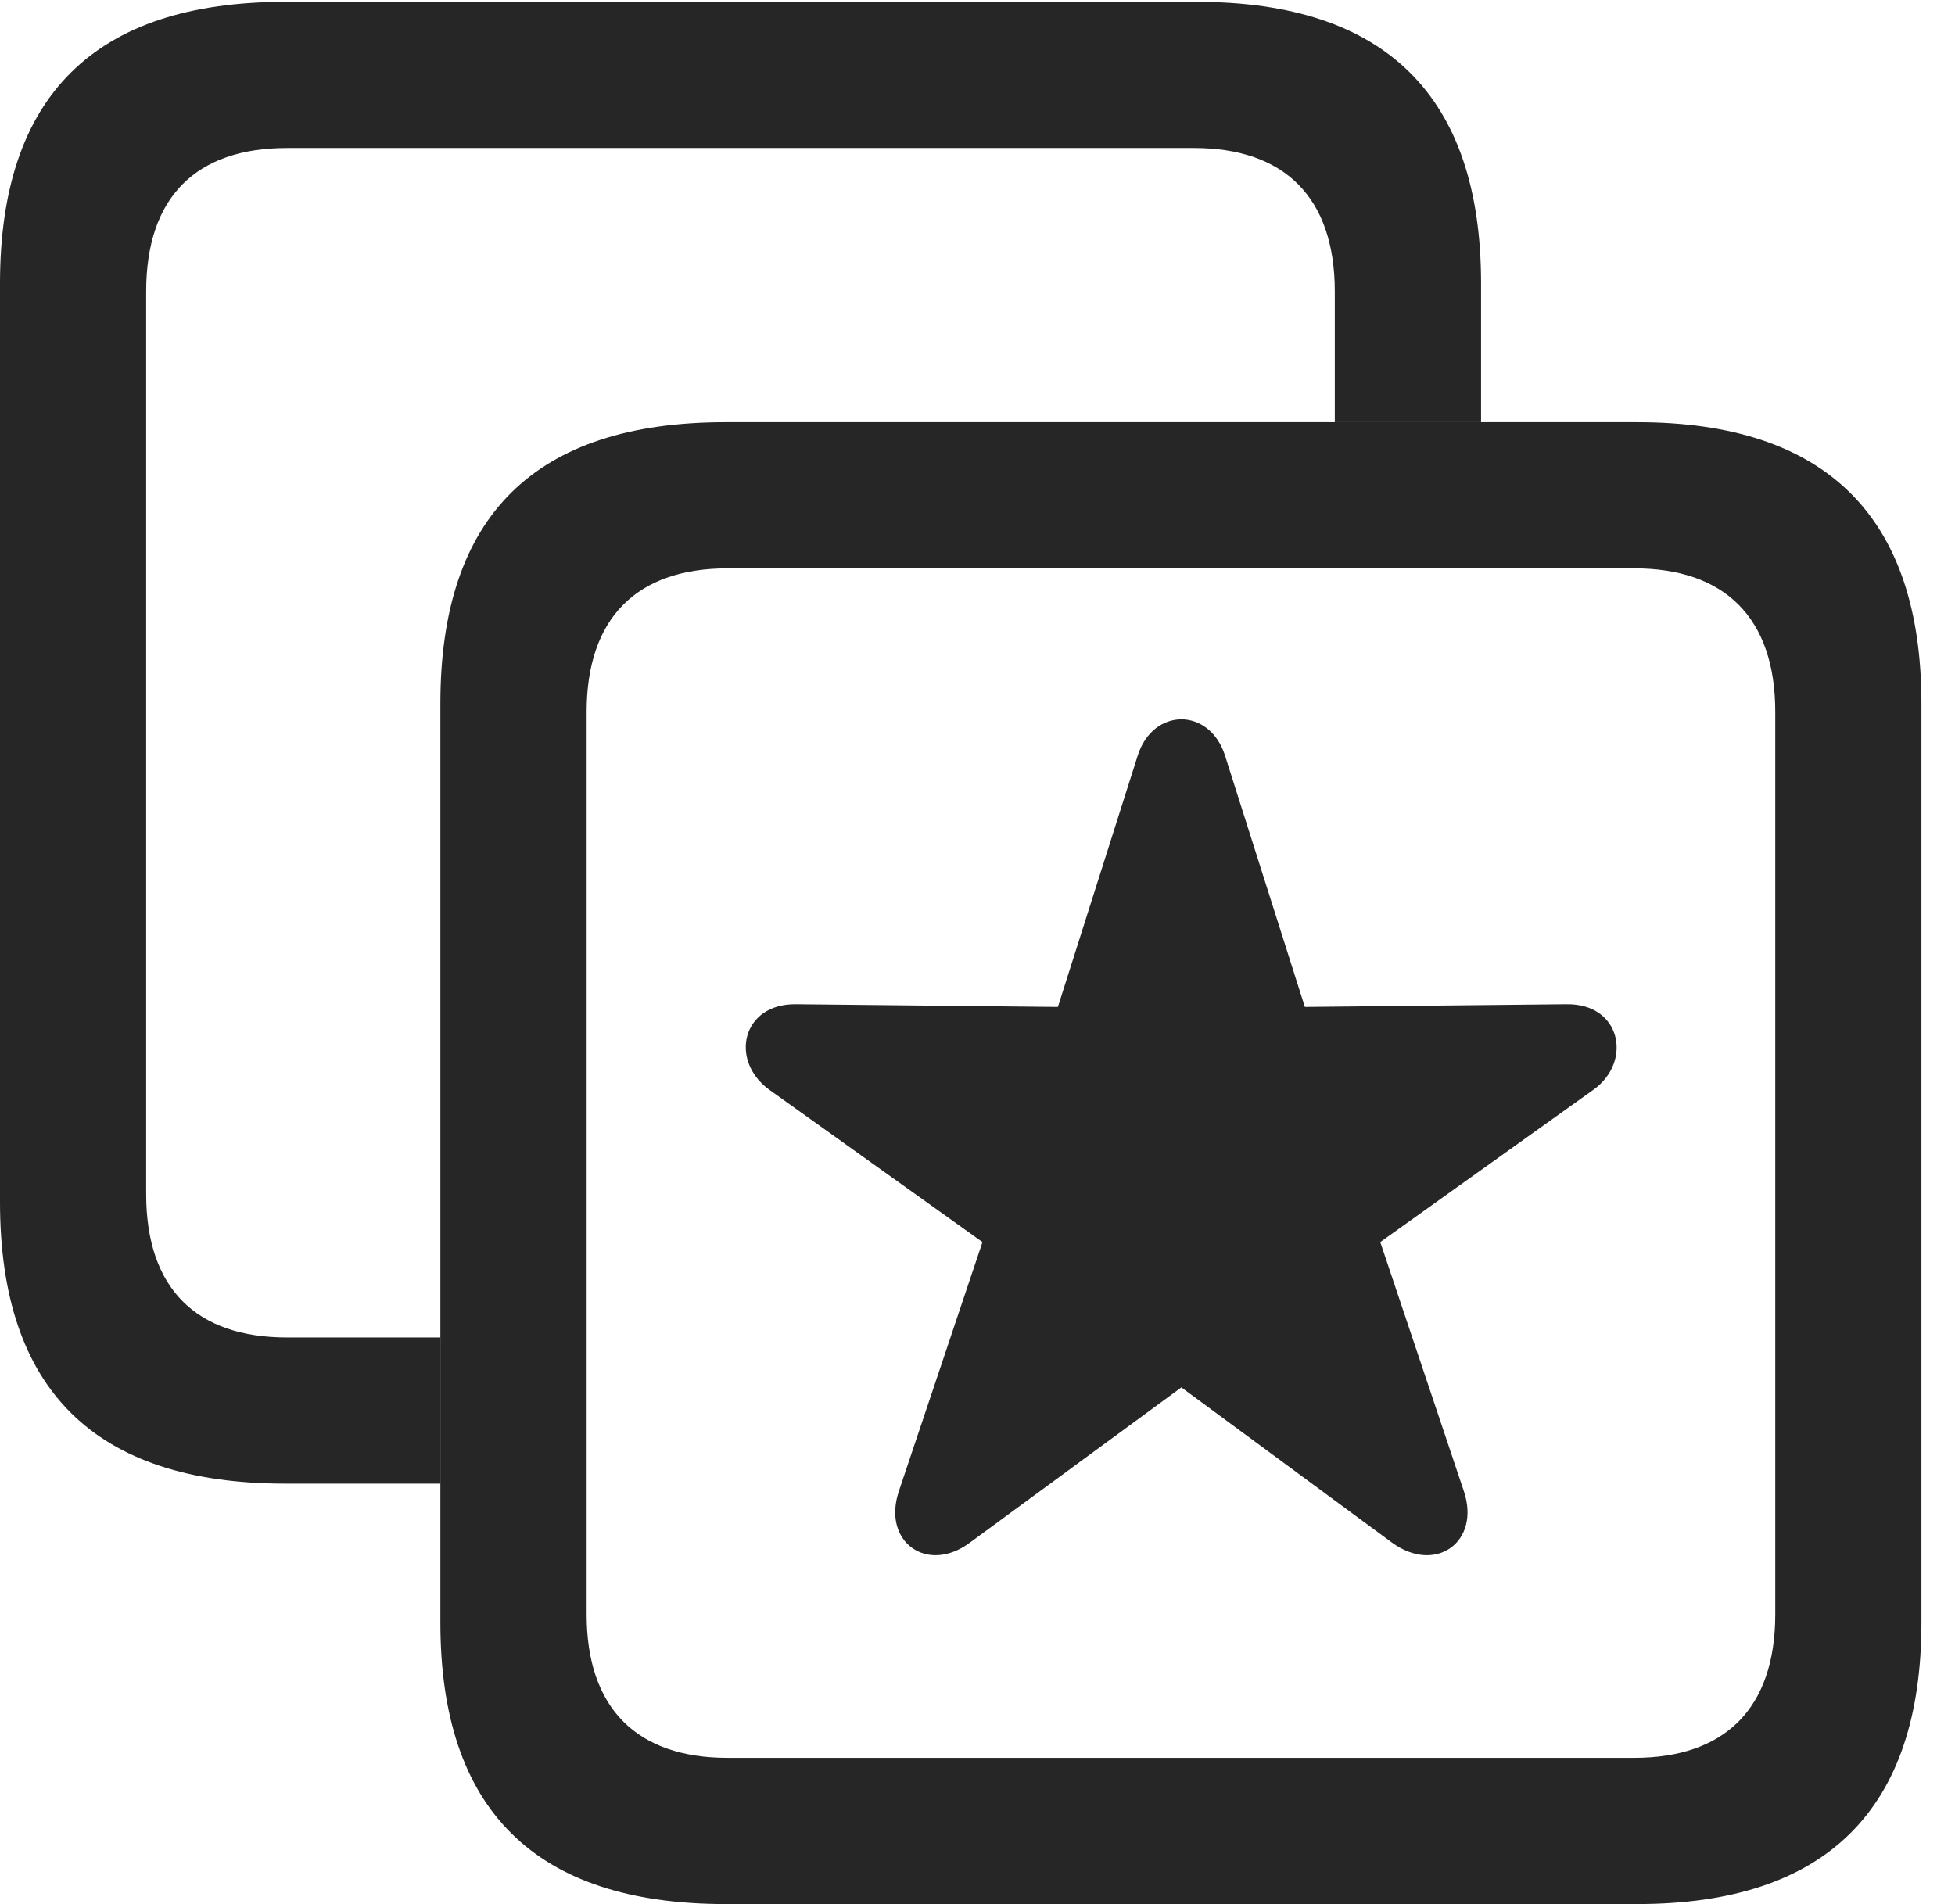<?xml version="1.0" encoding="UTF-8"?>
<!--Generator: Apple Native CoreSVG 232.5-->
<!DOCTYPE svg
PUBLIC "-//W3C//DTD SVG 1.1//EN"
       "http://www.w3.org/Graphics/SVG/1.1/DTD/svg11.dtd">
<svg version="1.1" xmlns="http://www.w3.org/2000/svg" xmlns:xlink="http://www.w3.org/1999/xlink" width="21.025" height="20.479">
 <g>
  <rect height="20.479" opacity="0" width="21.025" x="0" y="0"/>
  <path d="M15.928 3.047L15.928 4.541L14.355 4.541L14.355 3.135C14.355 2.119 13.809 1.592 12.842 1.592L3.086 1.592C2.109 1.592 1.572 2.119 1.572 3.135L1.572 12.842C1.572 13.857 2.109 14.385 3.086 14.385L4.736 14.385L4.736 15.957L3.066 15.957C1.016 15.957 0 14.941 0 12.93L0 3.047C0 1.035 1.016 0.02 3.066 0.02L12.871 0.02C14.902 0.02 15.928 1.035 15.928 3.047Z" fill="#000000" fill-opacity="0.85"/>
  <path d="M7.803 20.479L17.607 20.479C19.639 20.479 20.664 19.463 20.664 17.451L20.664 7.568C20.664 5.557 19.639 4.541 17.607 4.541L7.803 4.541C5.752 4.541 4.736 5.547 4.736 7.568L4.736 17.451C4.736 19.463 5.752 20.479 7.803 20.479ZM7.822 18.906C6.855 18.906 6.309 18.379 6.309 17.363L6.309 7.656C6.309 6.641 6.855 6.113 7.822 6.113L17.578 6.113C18.545 6.113 19.092 6.641 19.092 7.656L19.092 17.363C19.092 18.379 18.545 18.906 17.578 18.906Z" fill="#000000" fill-opacity="0.85"/>
  <path d="M10.43 16.592L12.705 14.922L14.971 16.592C15.44 16.934 15.928 16.582 15.742 16.035L14.844 13.359L17.139 11.719C17.559 11.416 17.432 10.791 16.846 10.801L14.033 10.83L13.174 8.125C13.008 7.607 12.402 7.607 12.236 8.125L11.377 10.83L8.564 10.801C7.979 10.791 7.842 11.406 8.271 11.719L10.566 13.359L9.668 16.035C9.482 16.582 9.971 16.934 10.43 16.592Z" fill="#000000" fill-opacity="0.85"/>
 </g>
</svg>
